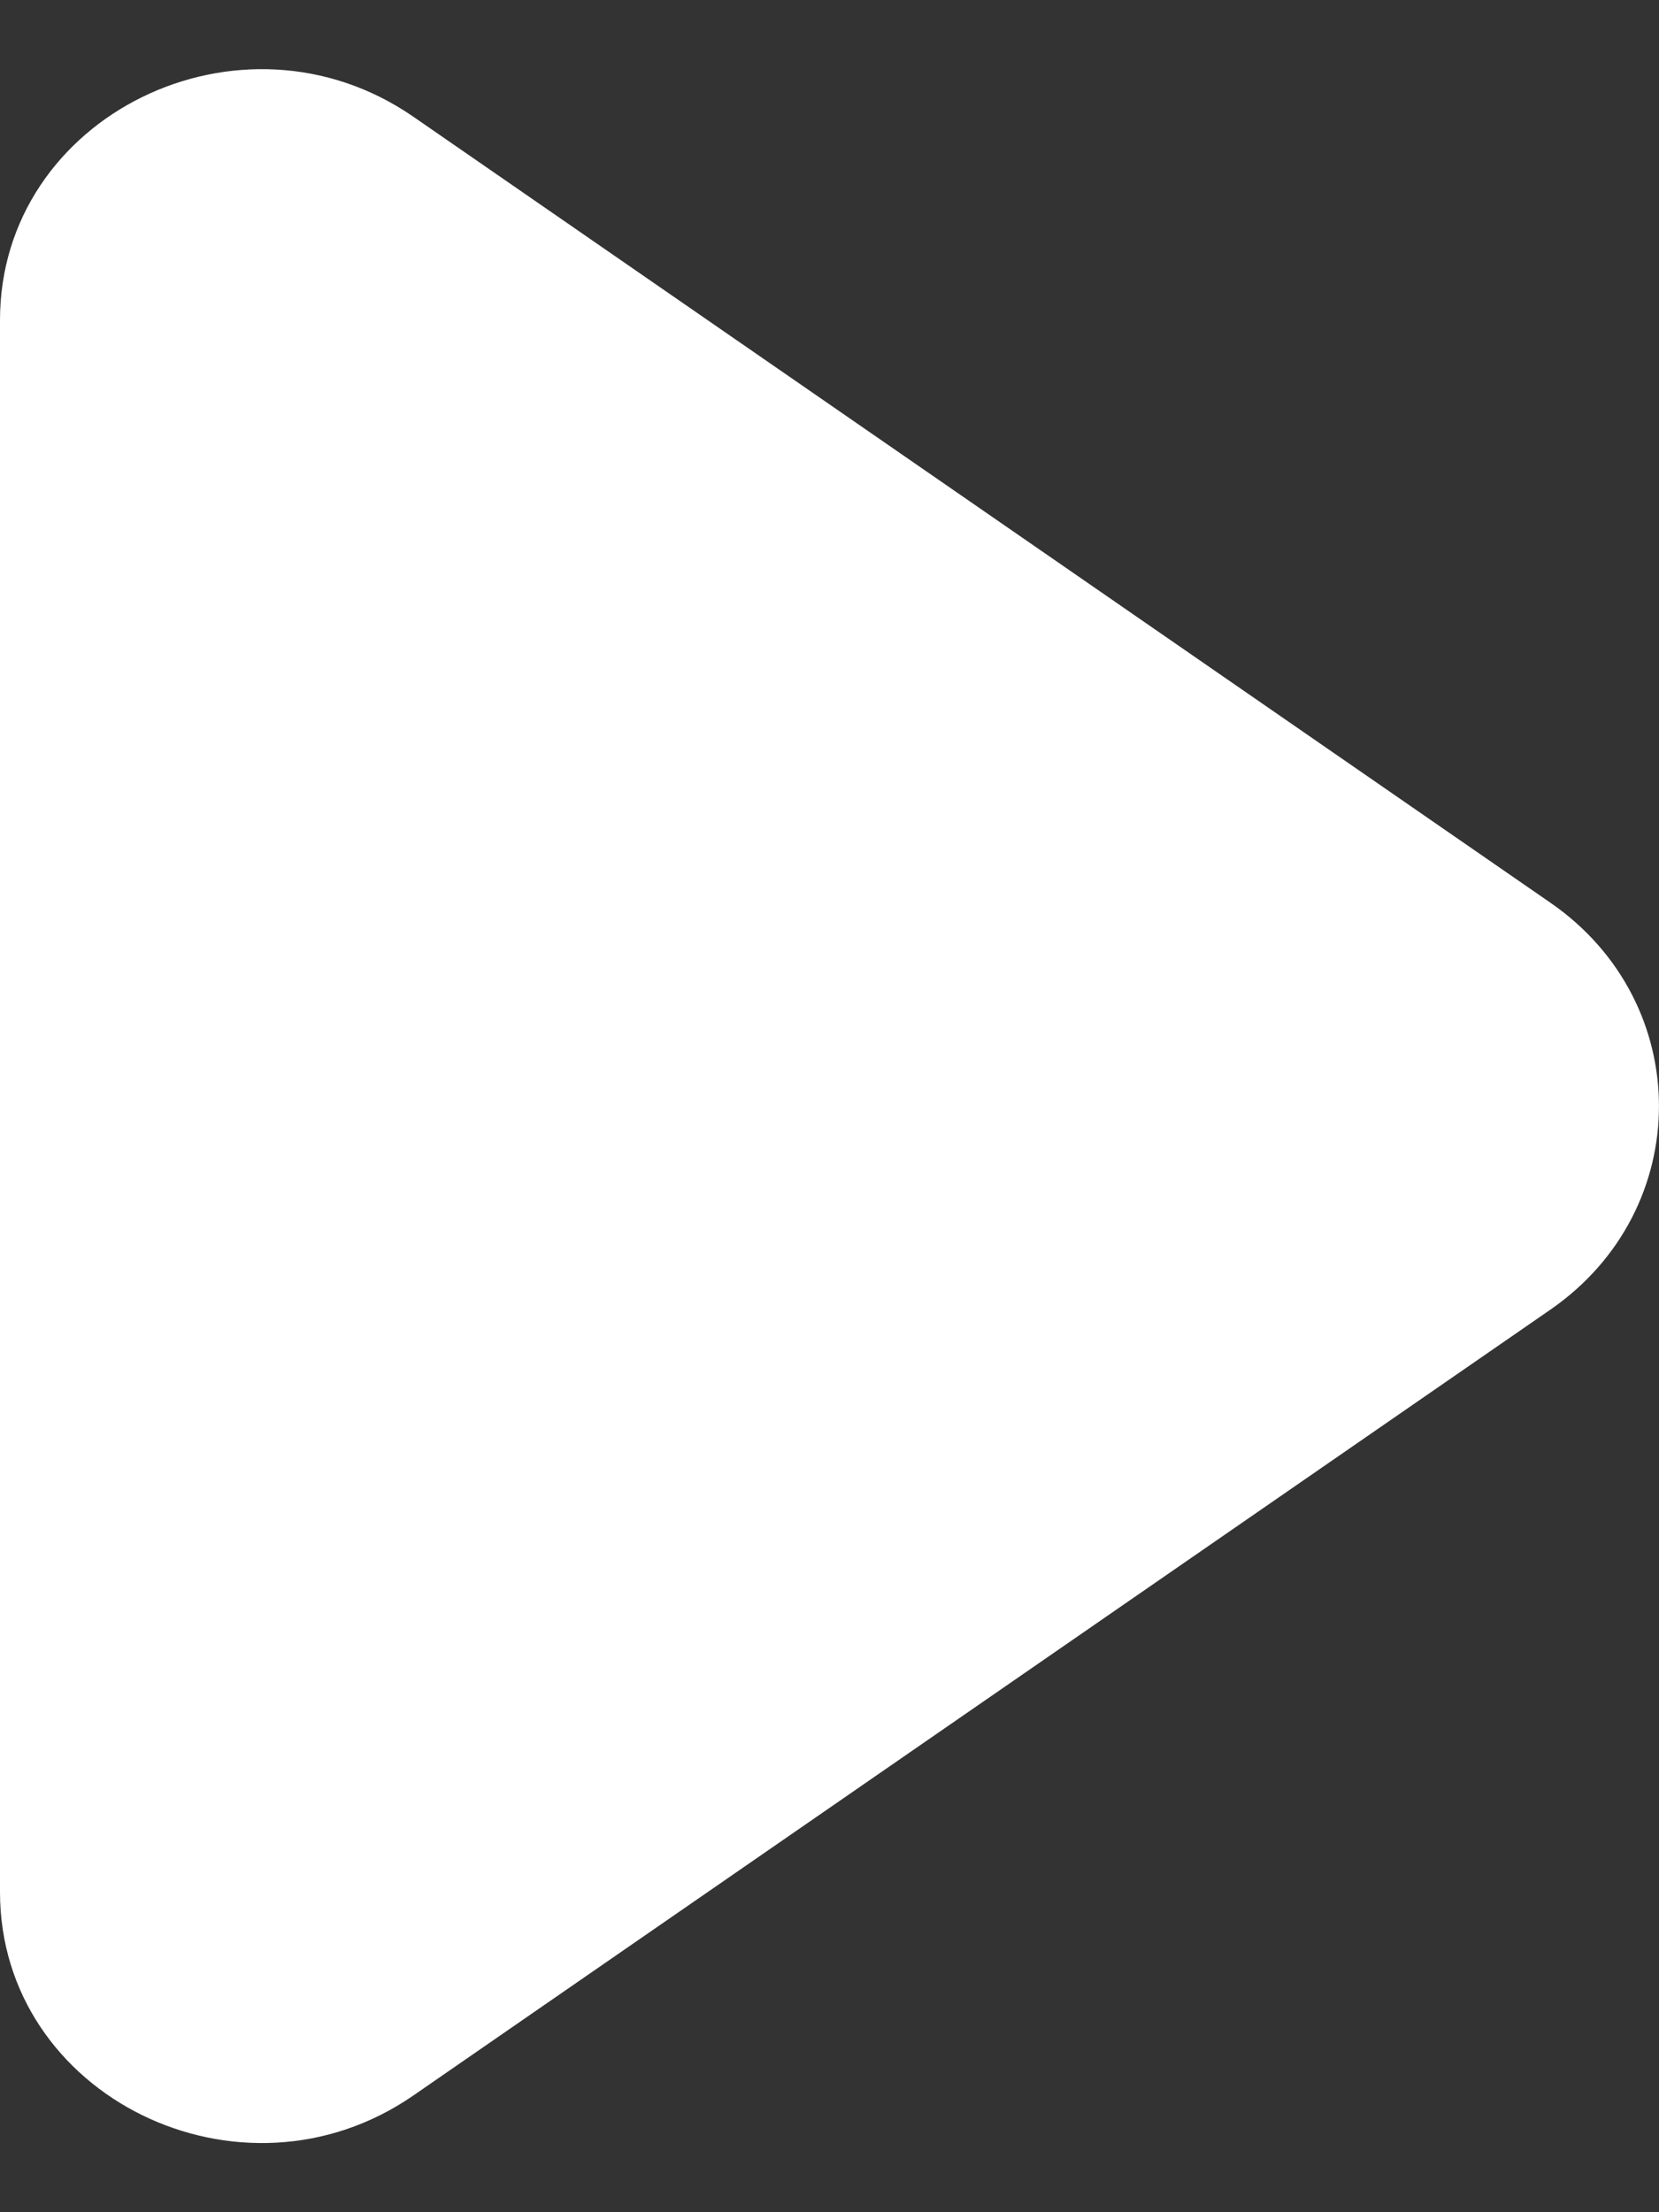 <svg width="12" height="16" viewBox="0 0 12 16" fill="none" xmlns="http://www.w3.org/2000/svg">
<rect x="0" y="0" width="12" height="16" fill="#333333" stroke="none"/>
<path fill-rule="evenodd" clip-rule="evenodd" d="M11.216 9.471L2.991 15.155C1.743 16.018 0 15.162 0 13.685V2.315C0 0.838 1.743 -0.018 2.991 0.845L11.216 6.53C12.261 7.253 12.261 8.747 11.216 9.471Z" fill="white"/>
</svg>
